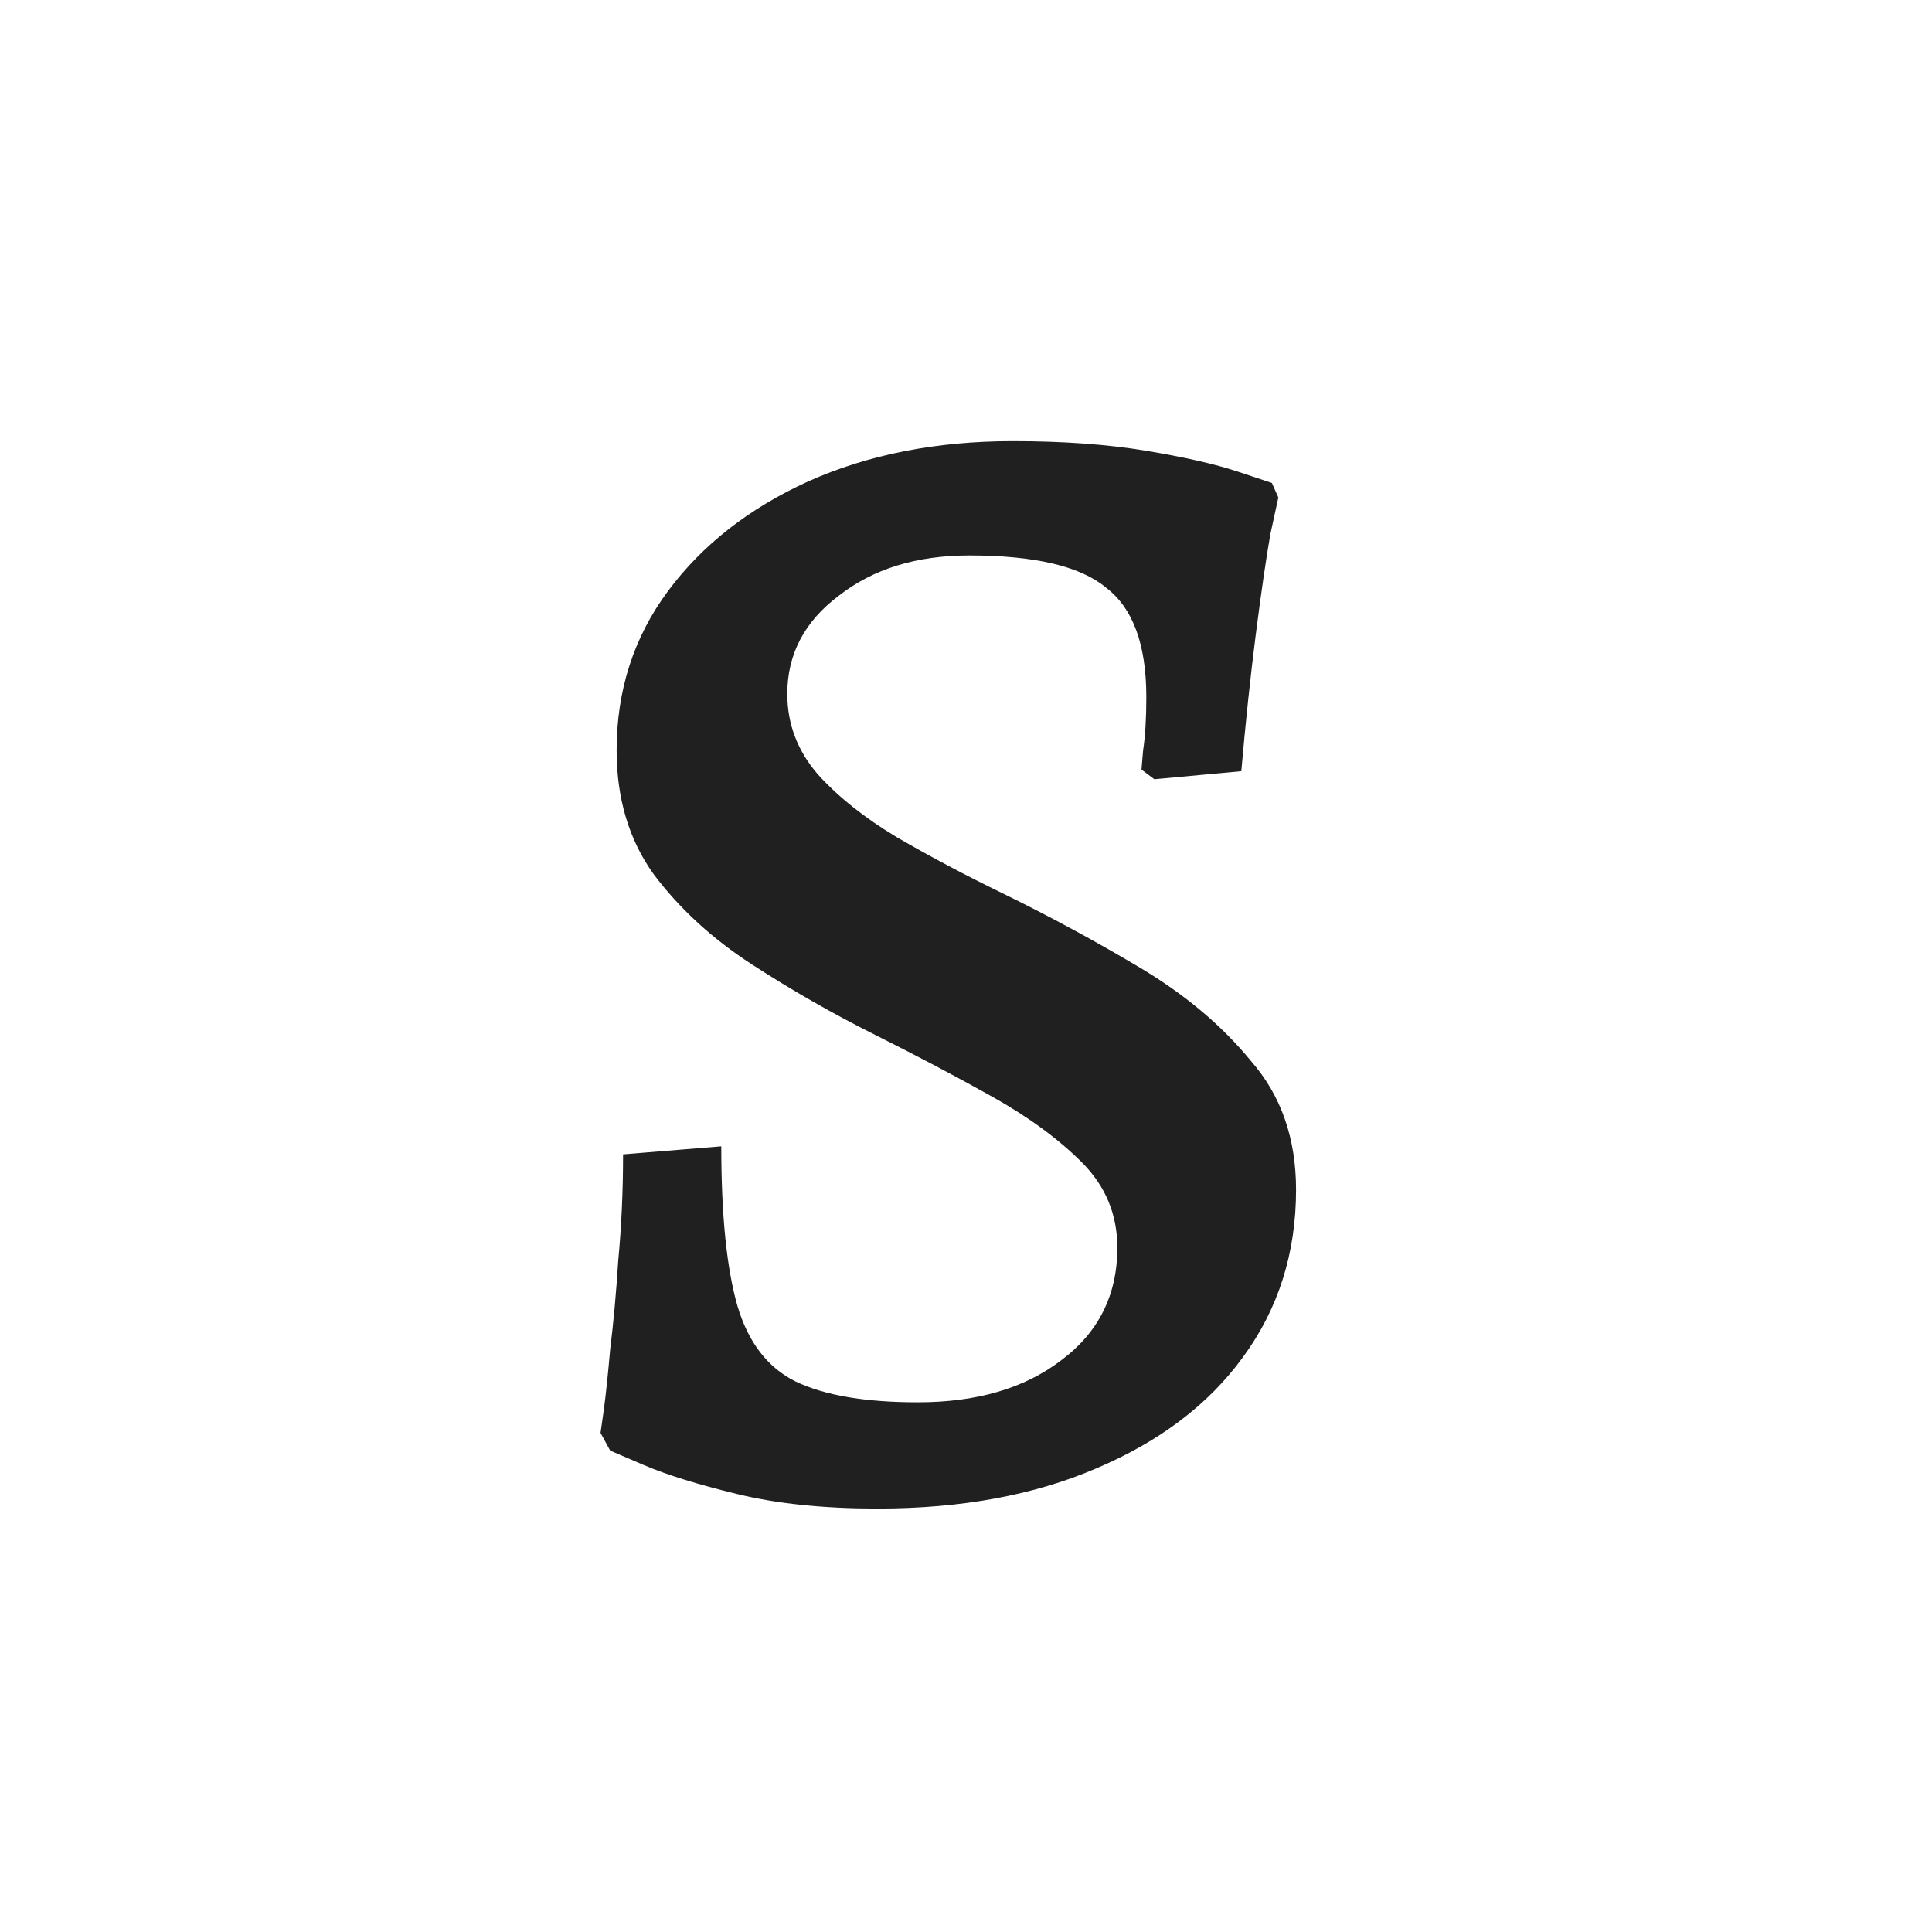 <svg width="48" height="48" viewBox="0 0 48 48" fill="none" xmlns="http://www.w3.org/2000/svg">
<rect x="0" y="0" width="48" height="48" fill="#808080" stroke="none"/>
<g clip-path="url(#clip0_142_2)">
<rect width="48" height="48" fill="white"/>
<path d="M21.8 37.48C20.467 37.48 19.307 37.36 18.32 37.12C17.333 36.88 16.56 36.64 16 36.4C15.44 36.16 15.16 36.04 15.16 36.04L14.92 35.6C14.92 35.6 14.947 35.413 15 35.04C15.053 34.64 15.107 34.133 15.16 33.52C15.24 32.88 15.307 32.147 15.36 31.32C15.44 30.467 15.48 29.587 15.48 28.68L17.92 28.48C17.92 30.187 18.053 31.507 18.32 32.44C18.587 33.347 19.067 33.973 19.76 34.32C20.48 34.667 21.493 34.84 22.8 34.84C24.267 34.84 25.453 34.493 26.36 33.8C27.293 33.107 27.76 32.173 27.76 31C27.76 30.173 27.467 29.467 26.88 28.88C26.293 28.293 25.547 27.747 24.64 27.24C23.733 26.733 22.773 26.227 21.76 25.72C20.693 25.187 19.667 24.6 18.68 23.96C17.693 23.32 16.88 22.573 16.24 21.72C15.627 20.867 15.32 19.84 15.32 18.64C15.32 17.147 15.747 15.827 16.6 14.68C17.453 13.533 18.613 12.627 20.08 11.96C21.573 11.293 23.267 10.96 25.16 10.96C26.413 10.96 27.52 11.04 28.48 11.2C29.44 11.36 30.2 11.533 30.76 11.72C31.32 11.907 31.6 12 31.6 12L31.76 12.36C31.76 12.36 31.693 12.667 31.56 13.28C31.453 13.893 31.333 14.72 31.2 15.76C31.067 16.8 30.947 17.933 30.84 19.16L28.68 19.36L28.36 19.12C28.36 19.12 28.373 18.96 28.4 18.64C28.453 18.293 28.48 17.853 28.48 17.32C28.48 16.013 28.147 15.107 27.48 14.6C26.84 14.067 25.707 13.8 24.08 13.8C22.773 13.8 21.693 14.133 20.84 14.8C19.987 15.44 19.56 16.253 19.56 17.24C19.56 17.987 19.813 18.653 20.32 19.24C20.827 19.8 21.48 20.32 22.28 20.8C23.107 21.28 23.987 21.747 24.92 22.2C26.067 22.76 27.2 23.373 28.32 24.04C29.44 24.707 30.36 25.48 31.08 26.36C31.827 27.213 32.2 28.28 32.2 29.56C32.2 31.133 31.76 32.52 30.88 33.72C30.027 34.893 28.813 35.813 27.24 36.48C25.693 37.147 23.88 37.48 21.8 37.48Z" fill="#202020"/>
</g>
<defs>
<clipPath id="clip0_142_2">
<rect width="48" height="48" fill="white"/>
</clipPath>
</defs>
</svg>
